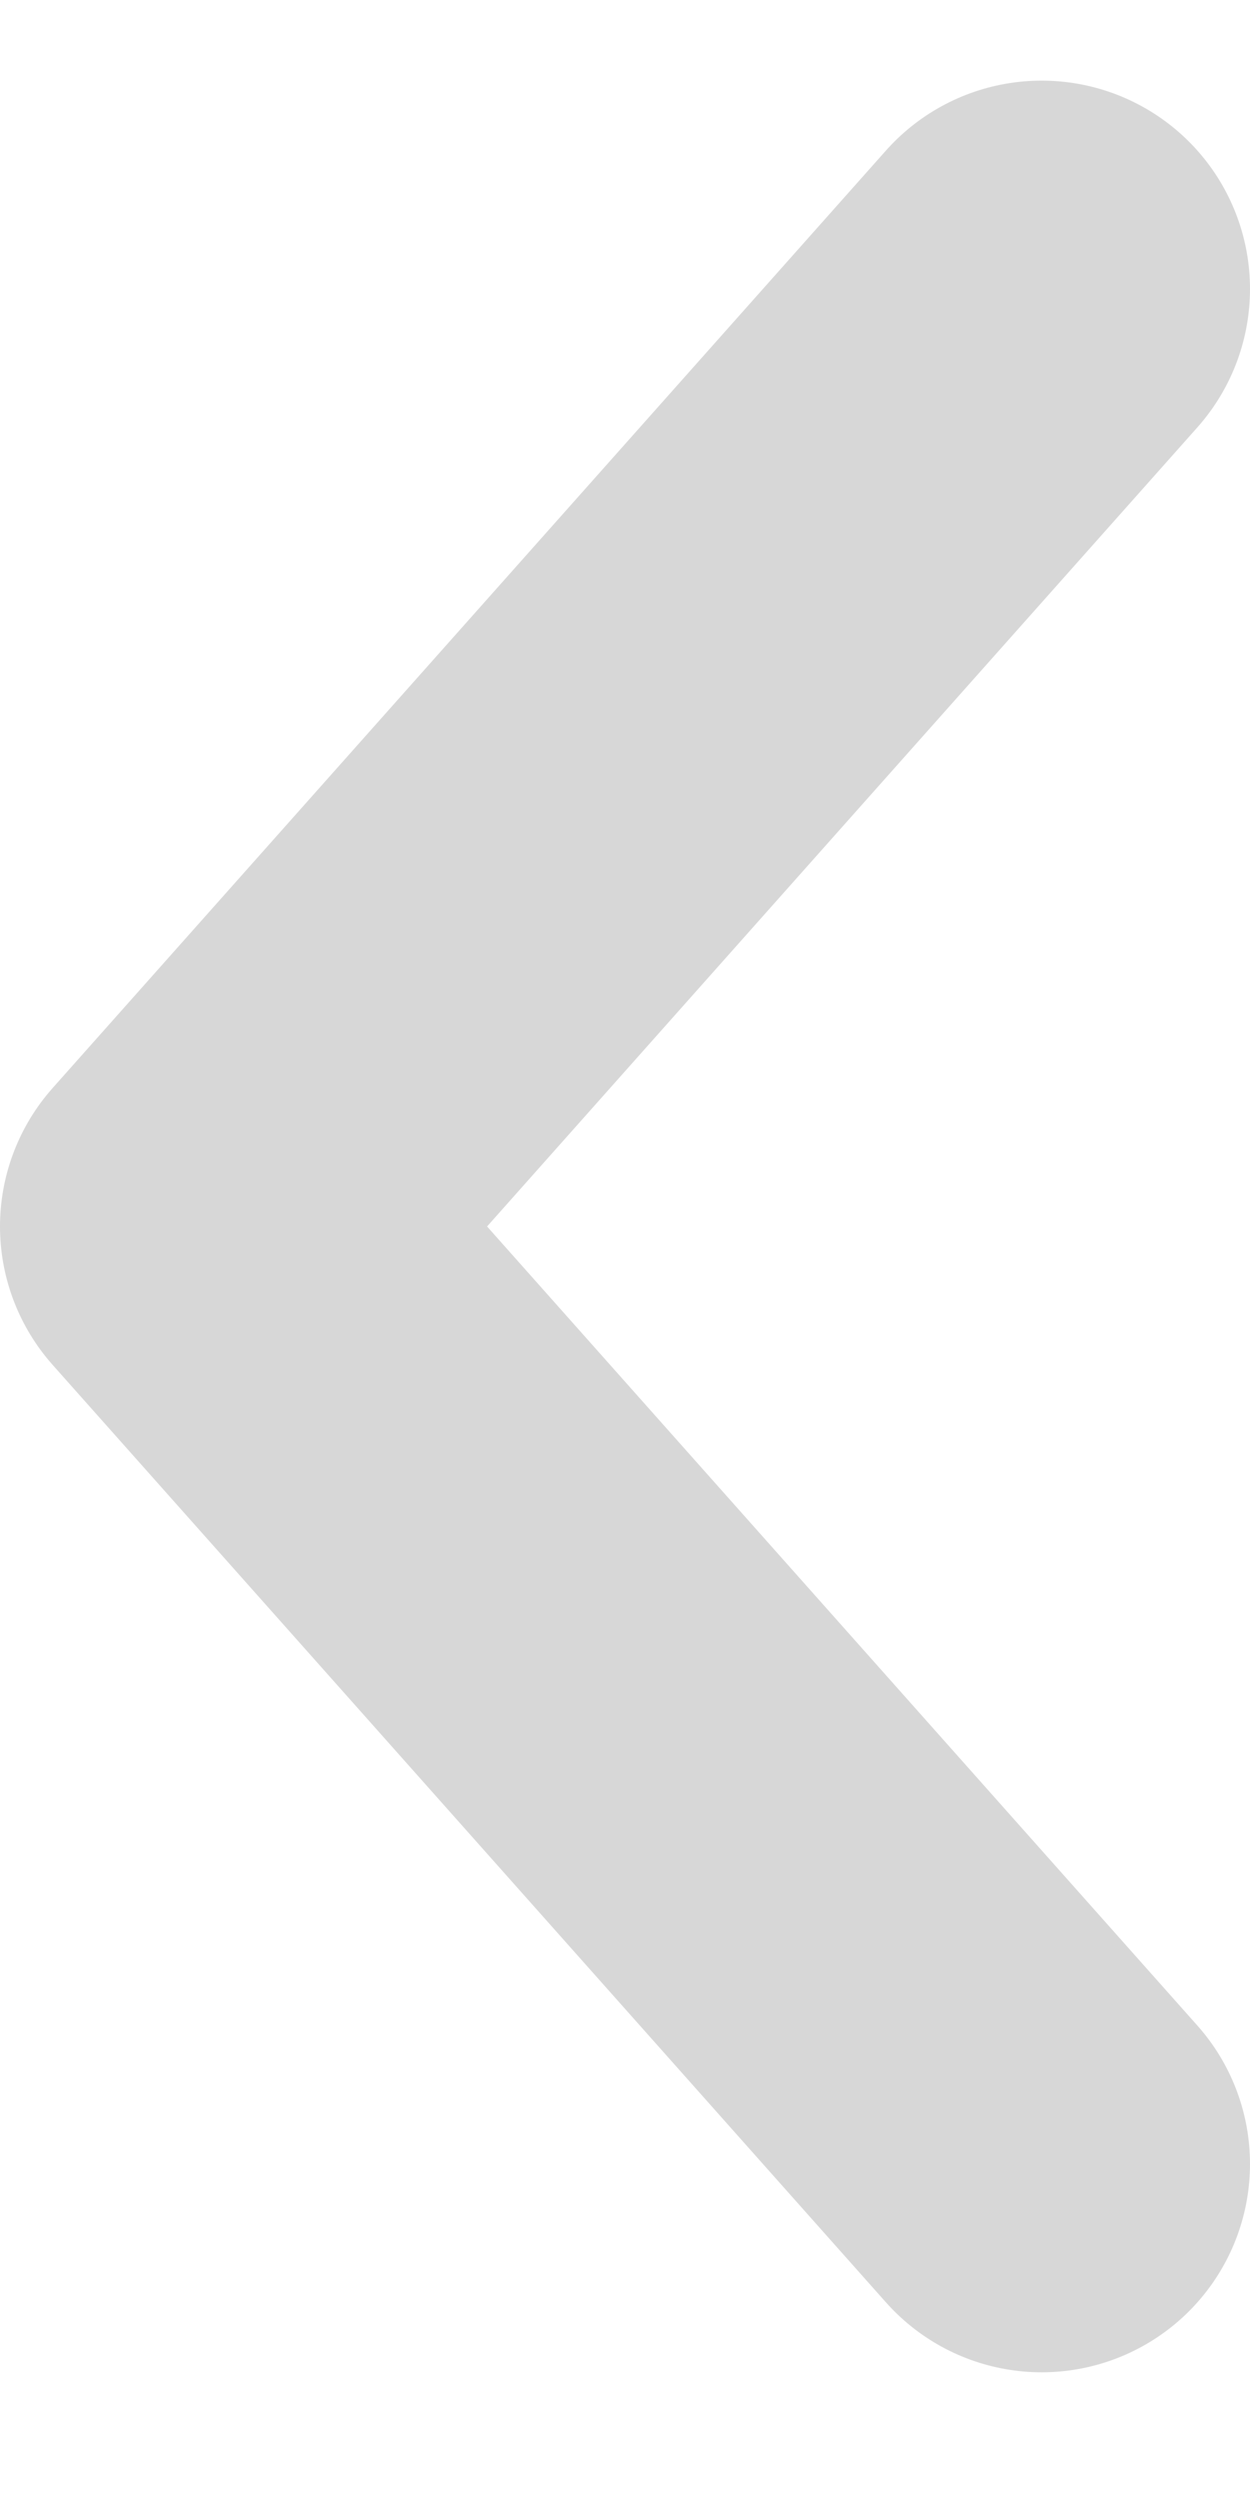 <svg width="6" height="12" viewBox="0 0 6 12" fill="none" xmlns="http://www.w3.org/2000/svg">
<path d="M5 10.387L1 5.887L5 1.387" stroke="#D7D7D7" stroke-width="2" stroke-linecap="round" stroke-linejoin="round"/>
</svg>
